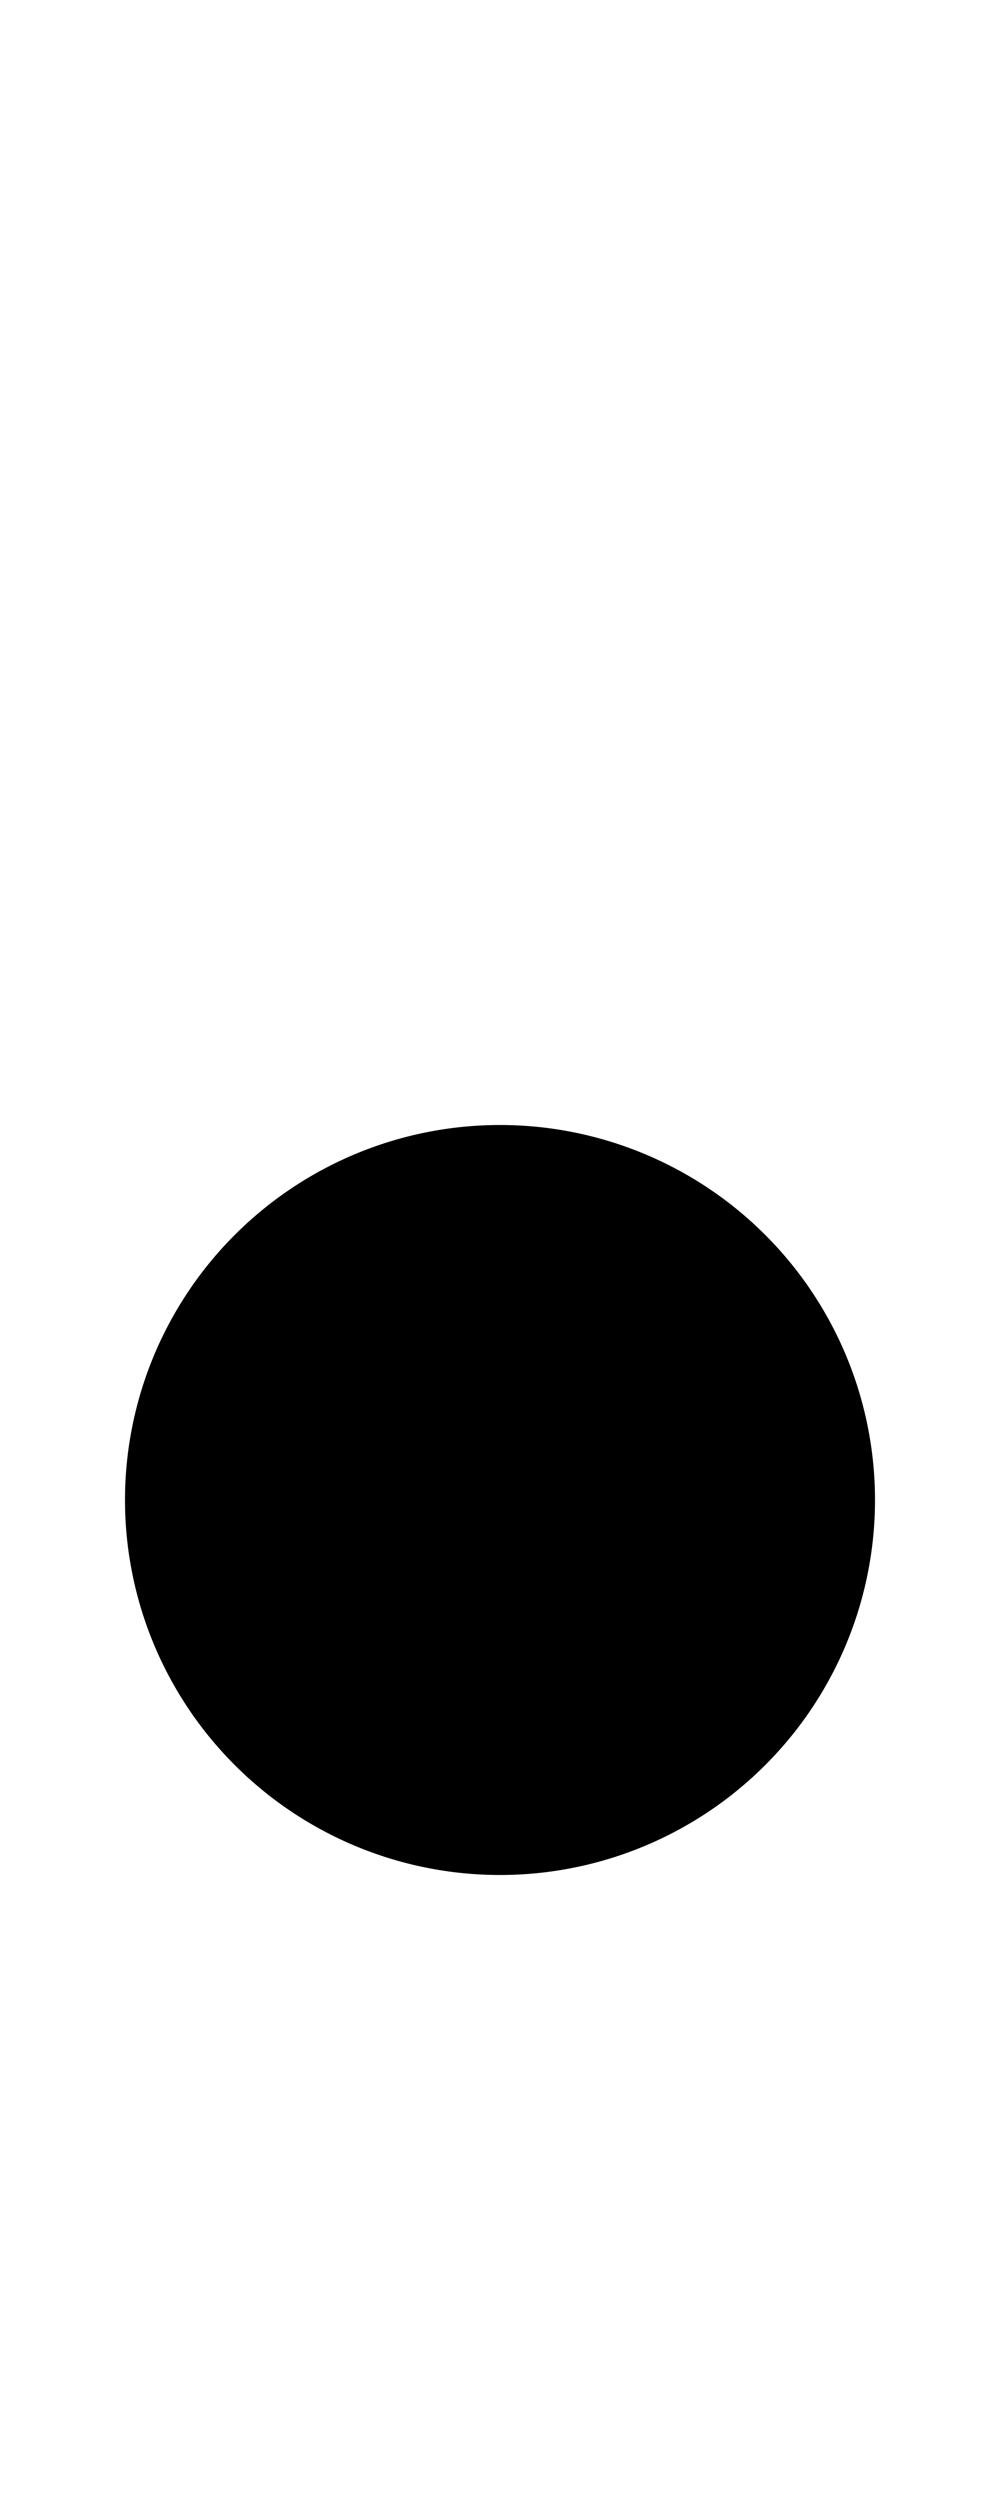 <?xml version="1.0"?>
<svg viewBox="0 0 160 400" version="1.1"
     xmlns="http://www.w3.org/2000/svg">
    <path d="
        M 80, 240
        m -60, 0
        a 60,60 0 1,0 120,0
        a 60,60 0 1,0 -120,0
        "
      fill-rule="evenodd"/>
</svg>